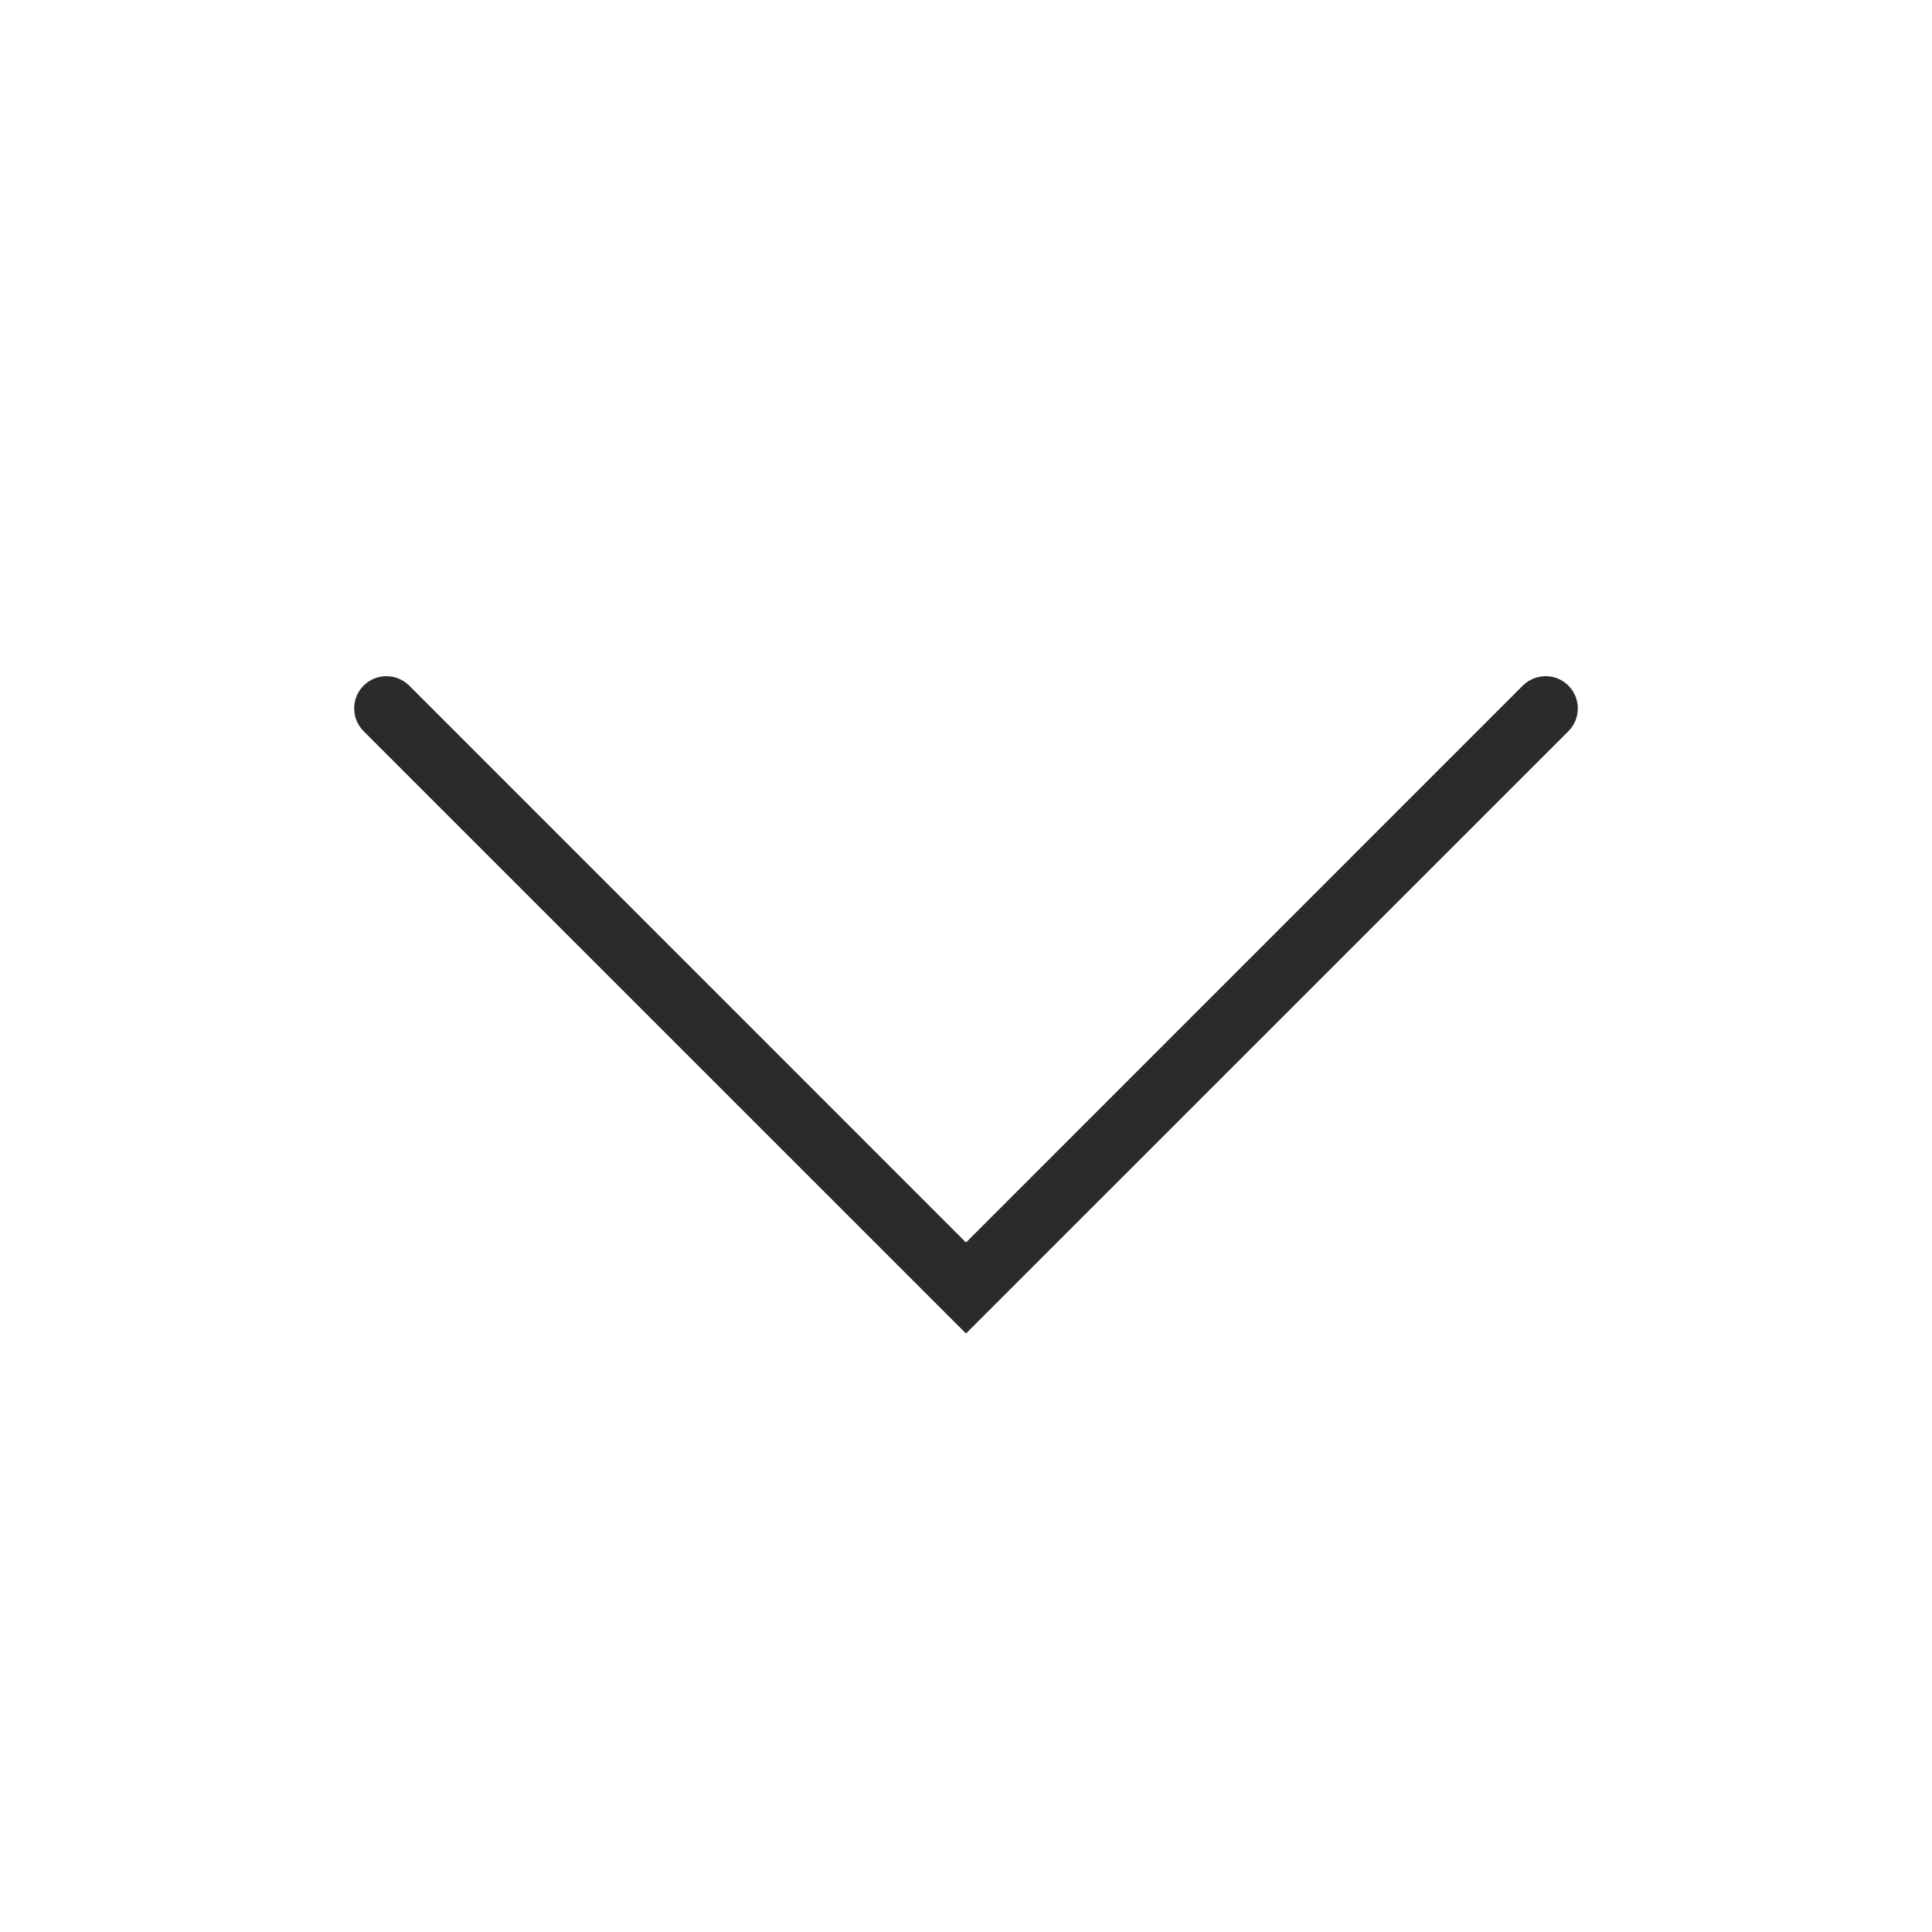 <svg width="30" height="30" viewBox="0 0 30 30" fill="none" xmlns="http://www.w3.org/2000/svg">
<path fill-rule="evenodd" clip-rule="evenodd" d="M5.646 10.646C5.842 10.451 6.158 10.451 6.354 10.646L15 19.293L23.646 10.646C23.842 10.451 24.158 10.451 24.354 10.646C24.549 10.842 24.549 11.158 24.354 11.354L15 20.707L5.646 11.354C5.451 11.158 5.451 10.842 5.646 10.646Z" fill="#2B2B2C"/>
</svg>
